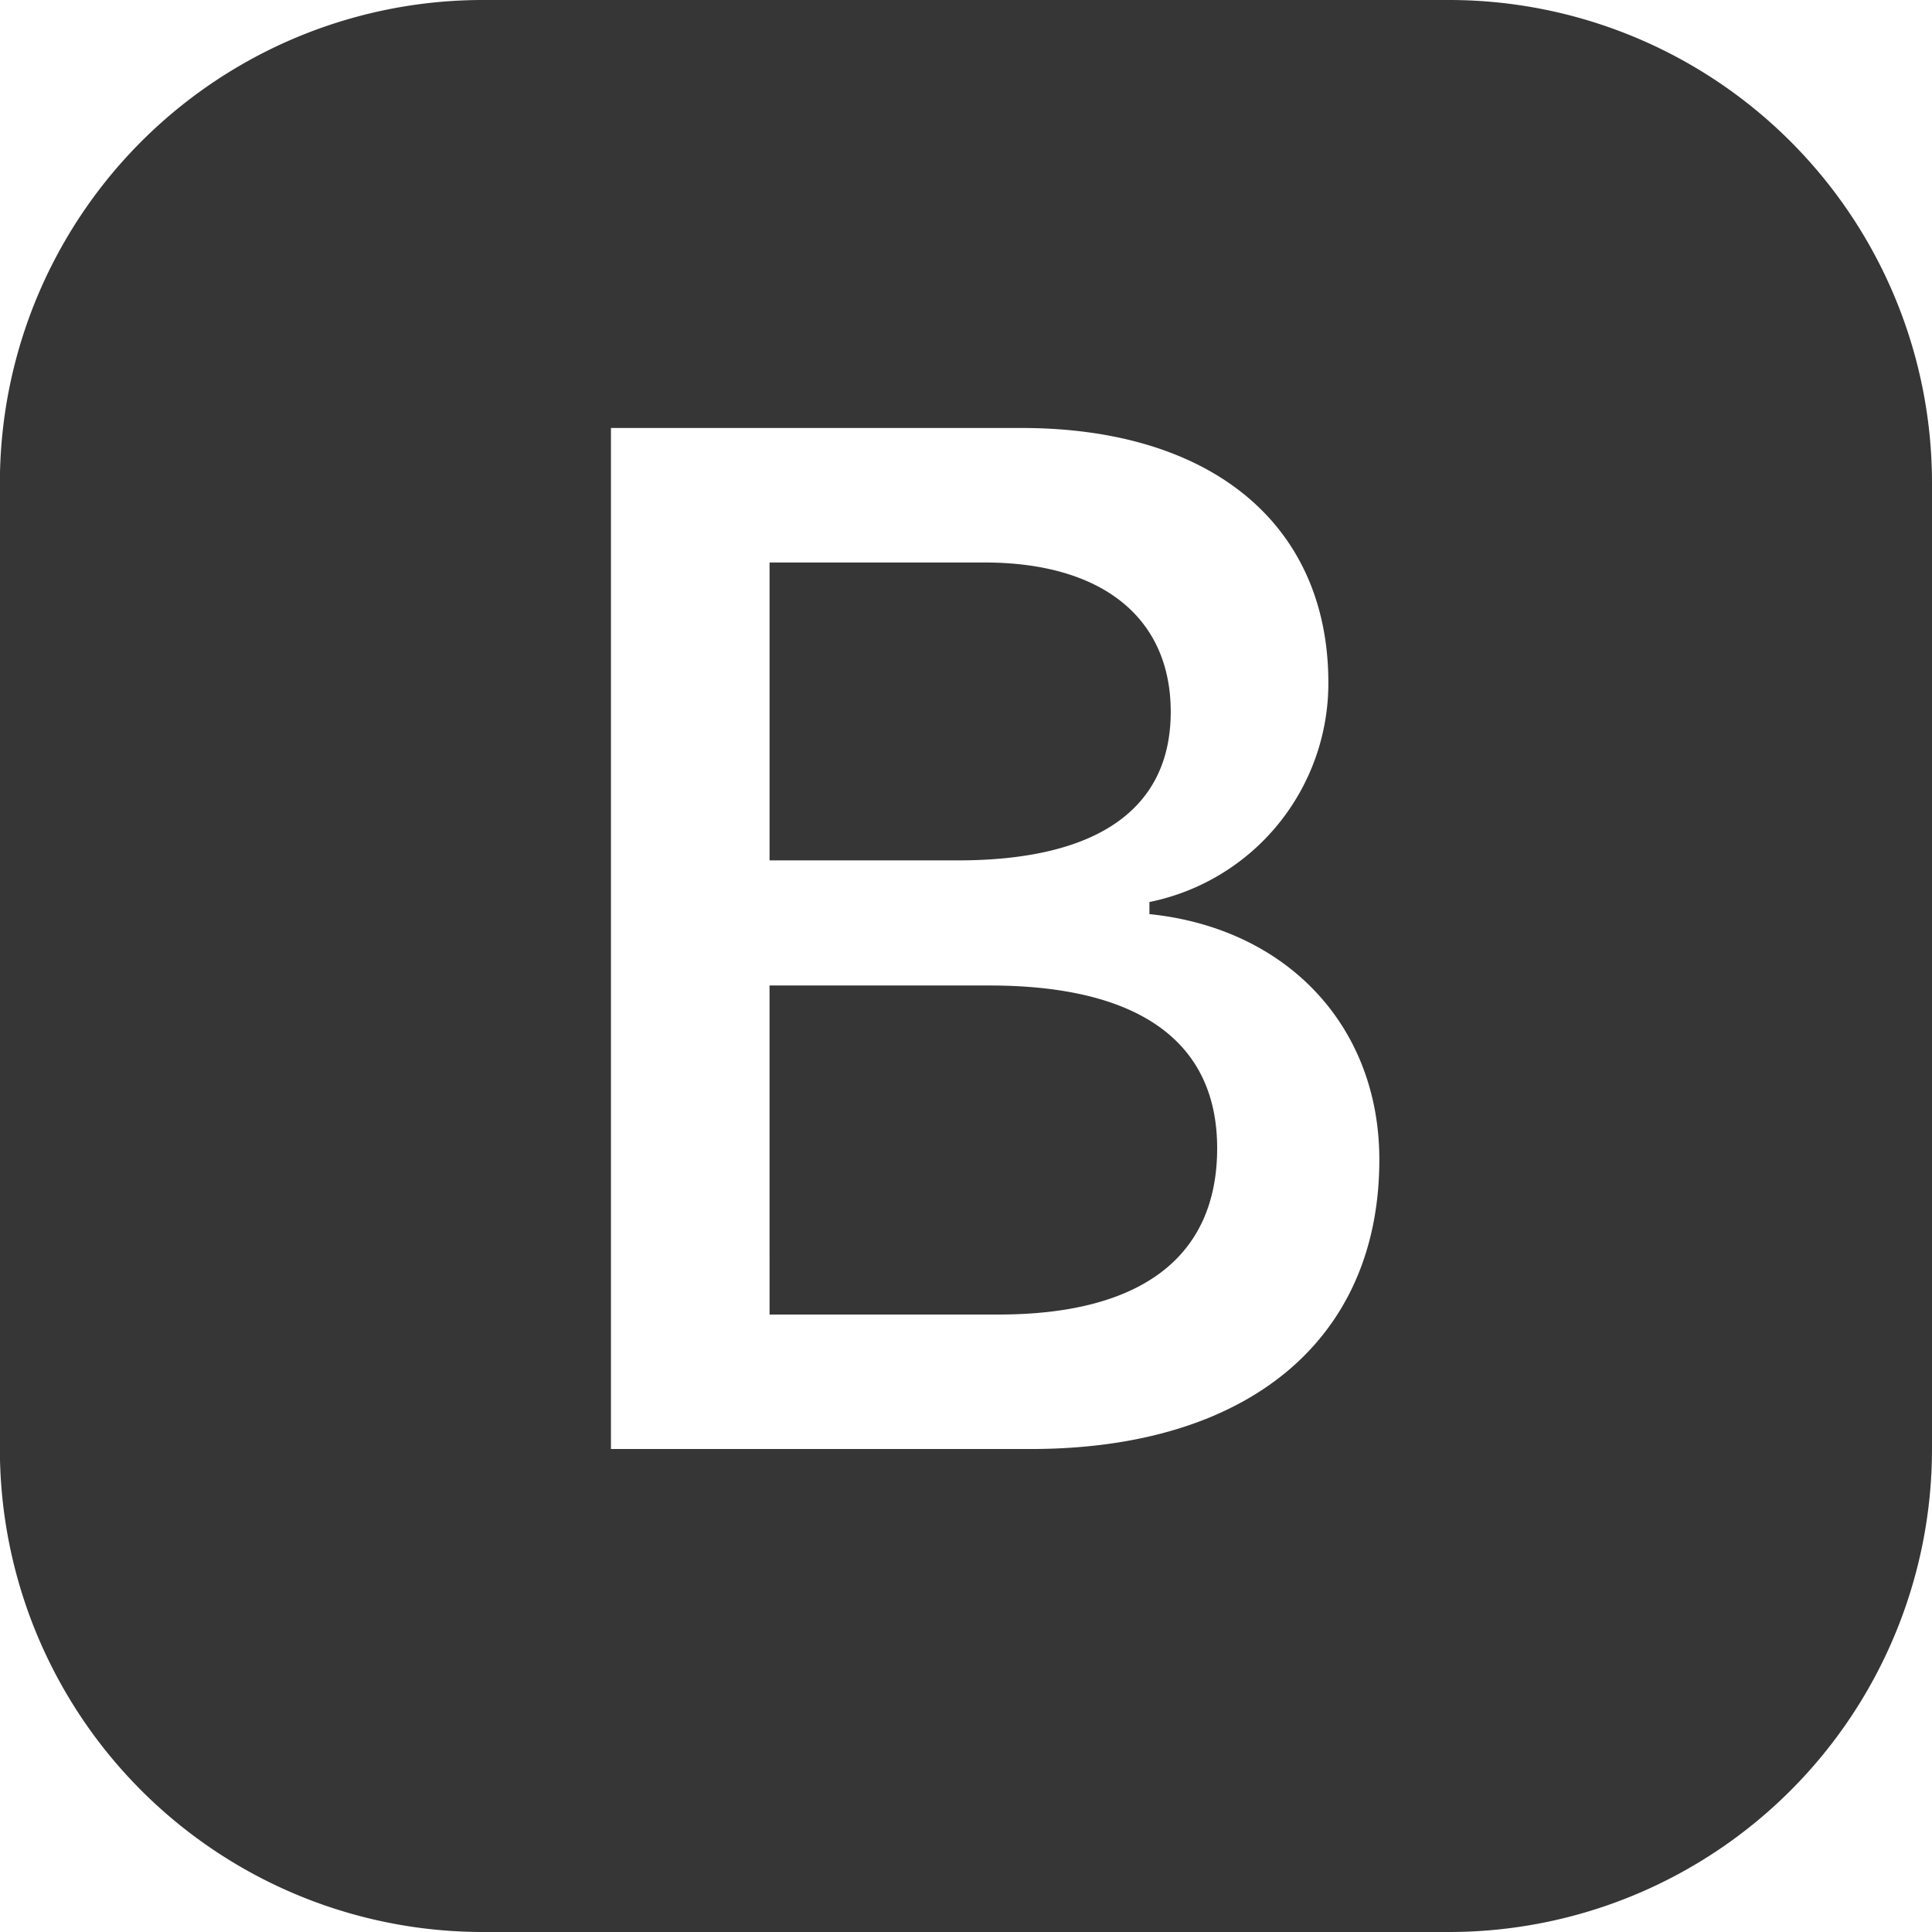 <svg id="bootstrap-fill" xmlns="http://www.w3.org/2000/svg" width="87.63" height="87.63" viewBox="0 0 87.63 87.63">
  <path id="Path_2" data-name="Path 2" d="M21.913,0A21.908,21.908,0,0,0,0,21.908V65.723A21.908,21.908,0,0,0,21.913,87.63H65.728A21.908,21.908,0,0,0,87.635,65.723V21.908A21.908,21.908,0,0,0,65.728,0H21.913Zm5.806,65.723H46.751c9.88,0,15.817-4.973,15.817-13.123,0-6.037-4.167-10.494-10.428-11.139v-.548a10.13,10.13,0,0,0,8.116-9.946c0-7.12-5.231-11.555-13.923-11.555H27.716v46.31Zm7.191-26.7V25.513h9.749c5.328,0,8.447,2.5,8.447,6.774,0,4.391-3.308,6.738-9.661,6.738H34.909Zm0,20.6H45.3c6.485,0,9.912-2.629,9.912-7.541,0-4.846-3.561-7.383-10.331-7.383H34.909Z" transform="translate(-0.005)" fill="#363636" fill-rule="evenodd"/>
</svg>
